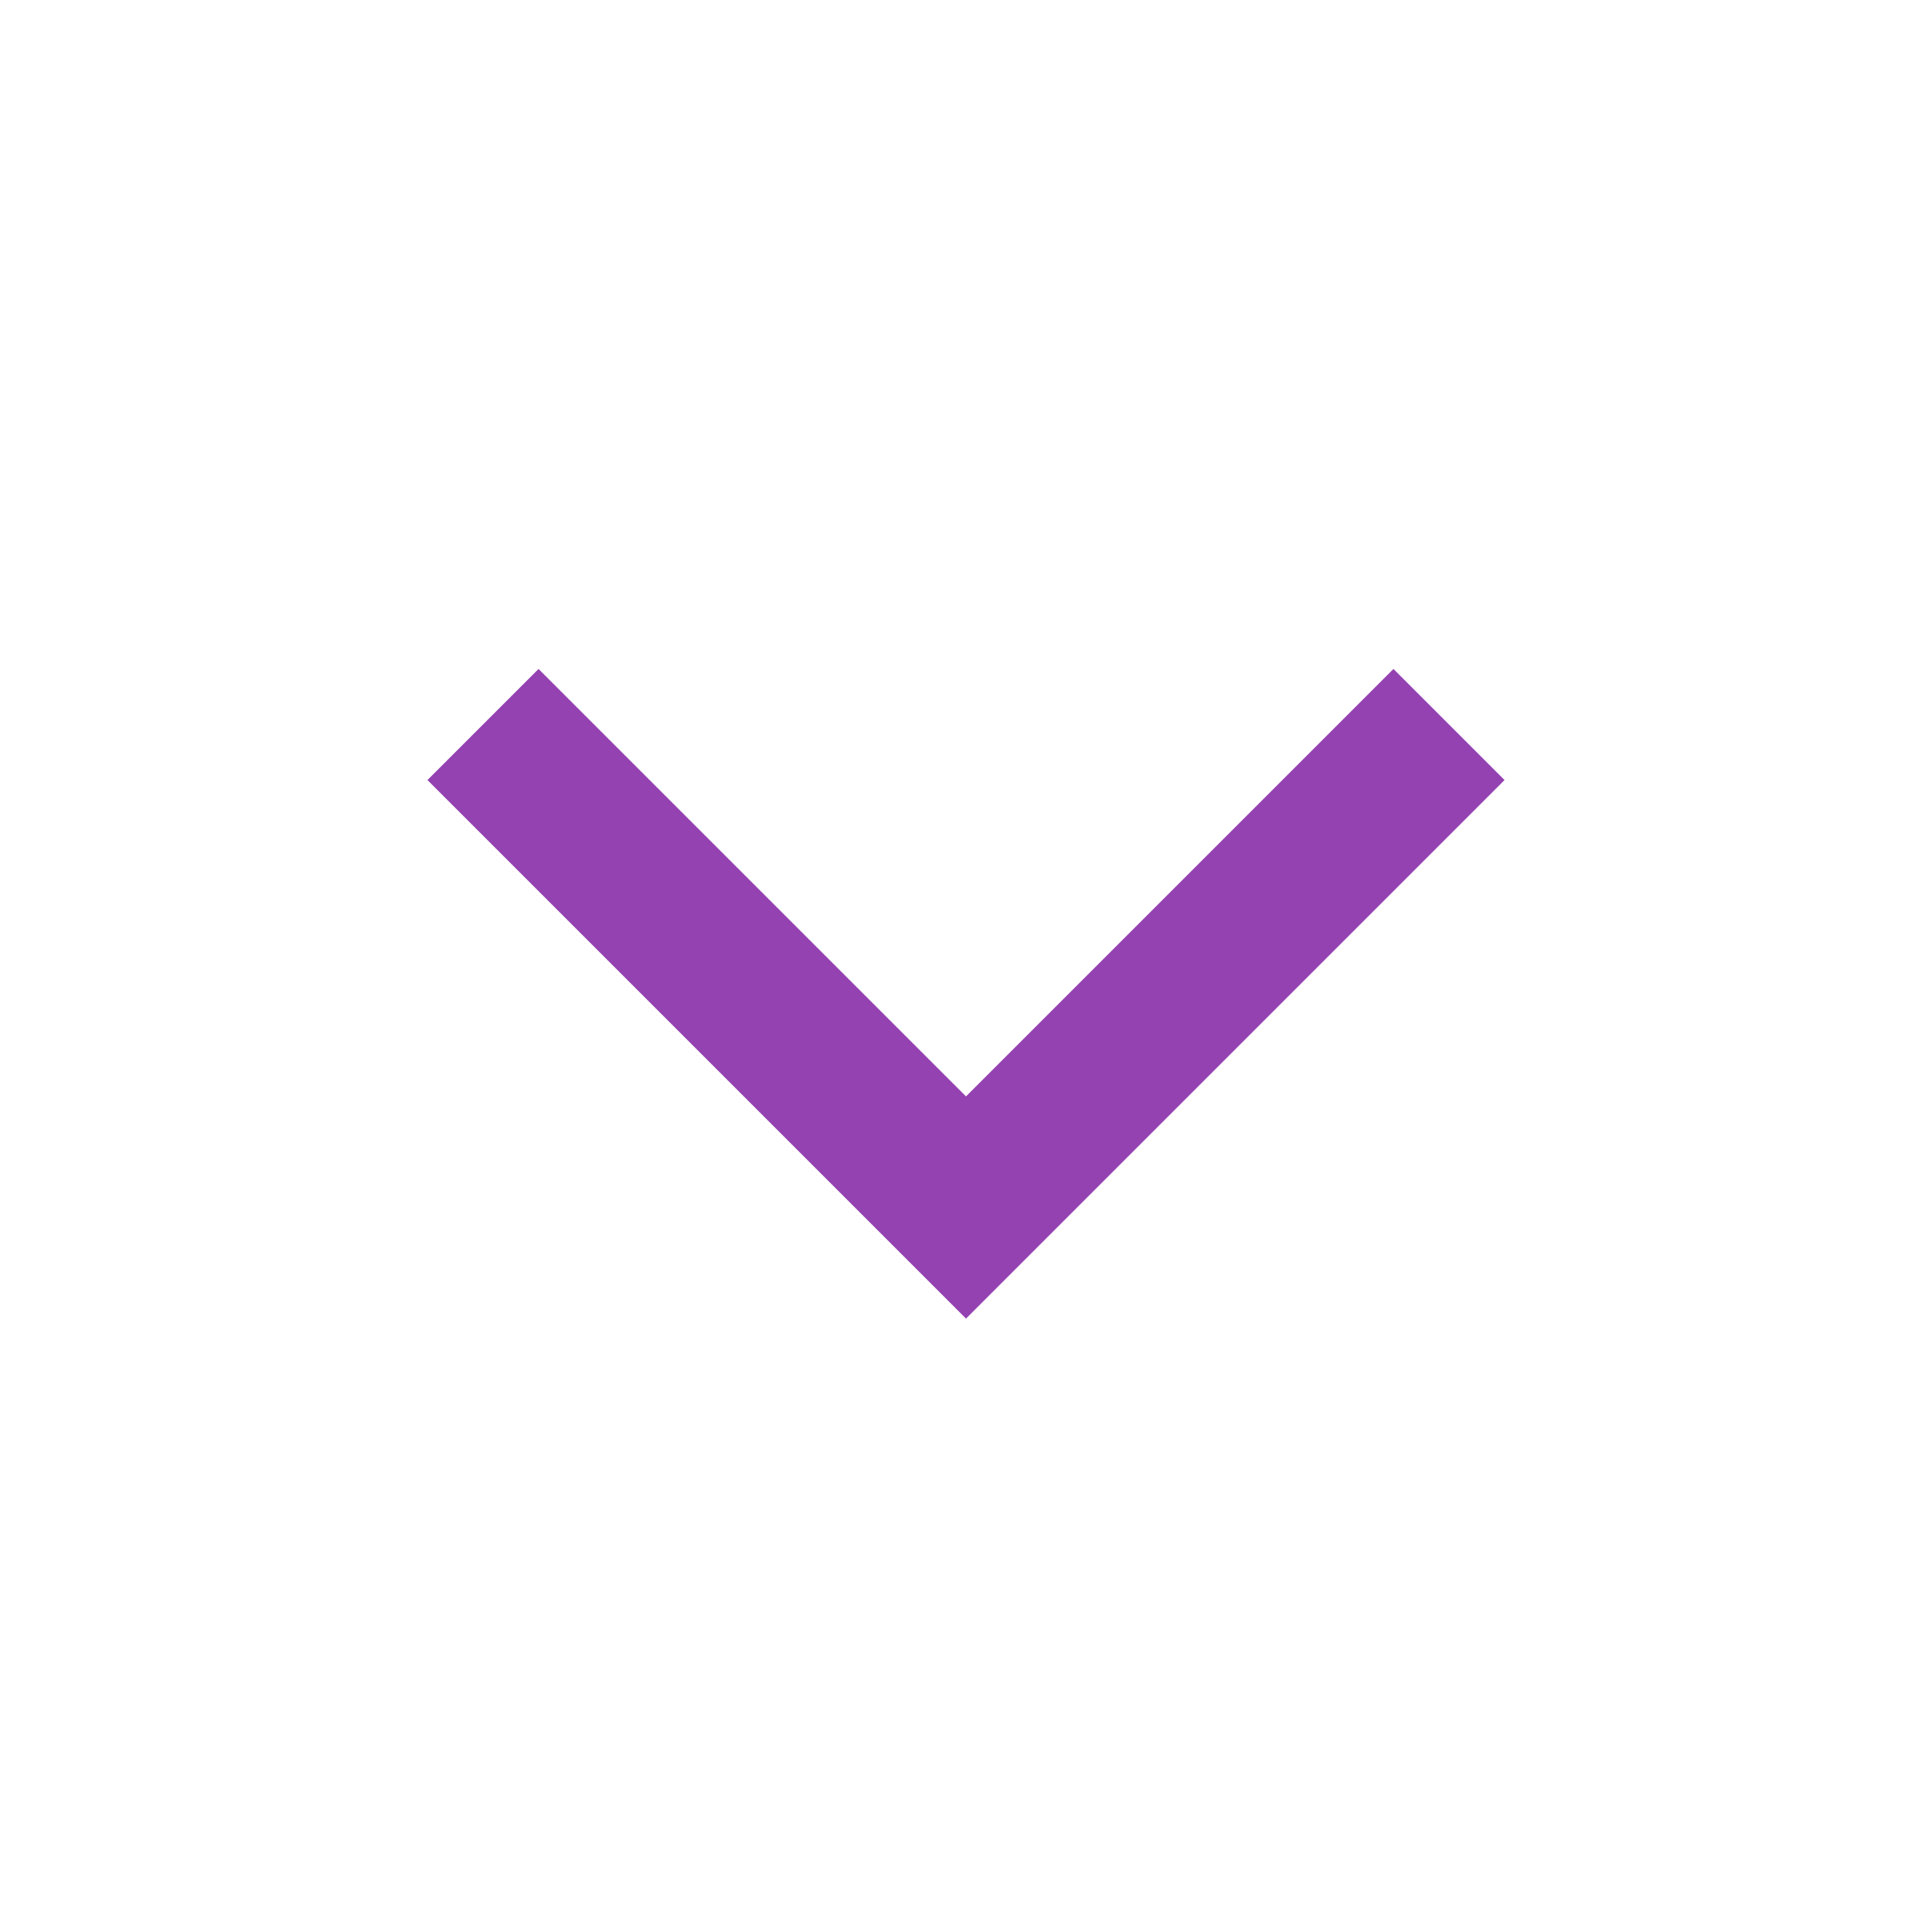 <?xml version="1.0" standalone="no"?><!DOCTYPE svg PUBLIC "-//W3C//DTD SVG 1.1//EN" "http://www.w3.org/Graphics/SVG/1.1/DTD/svg11.dtd"><svg t="1715338961374" class="icon" viewBox="0 0 1024 1024" version="1.1" xmlns="http://www.w3.org/2000/svg" p-id="13184" xmlns:xlink="http://www.w3.org/1999/xlink" width="16" height="16"><path d="M226.56 413.44l58.88-58.88L512 581.12l226.56-226.56 58.88 58.88L512 698.88 226.56 413.44z" p-id="13185" fill="#9441B1"></path></svg>